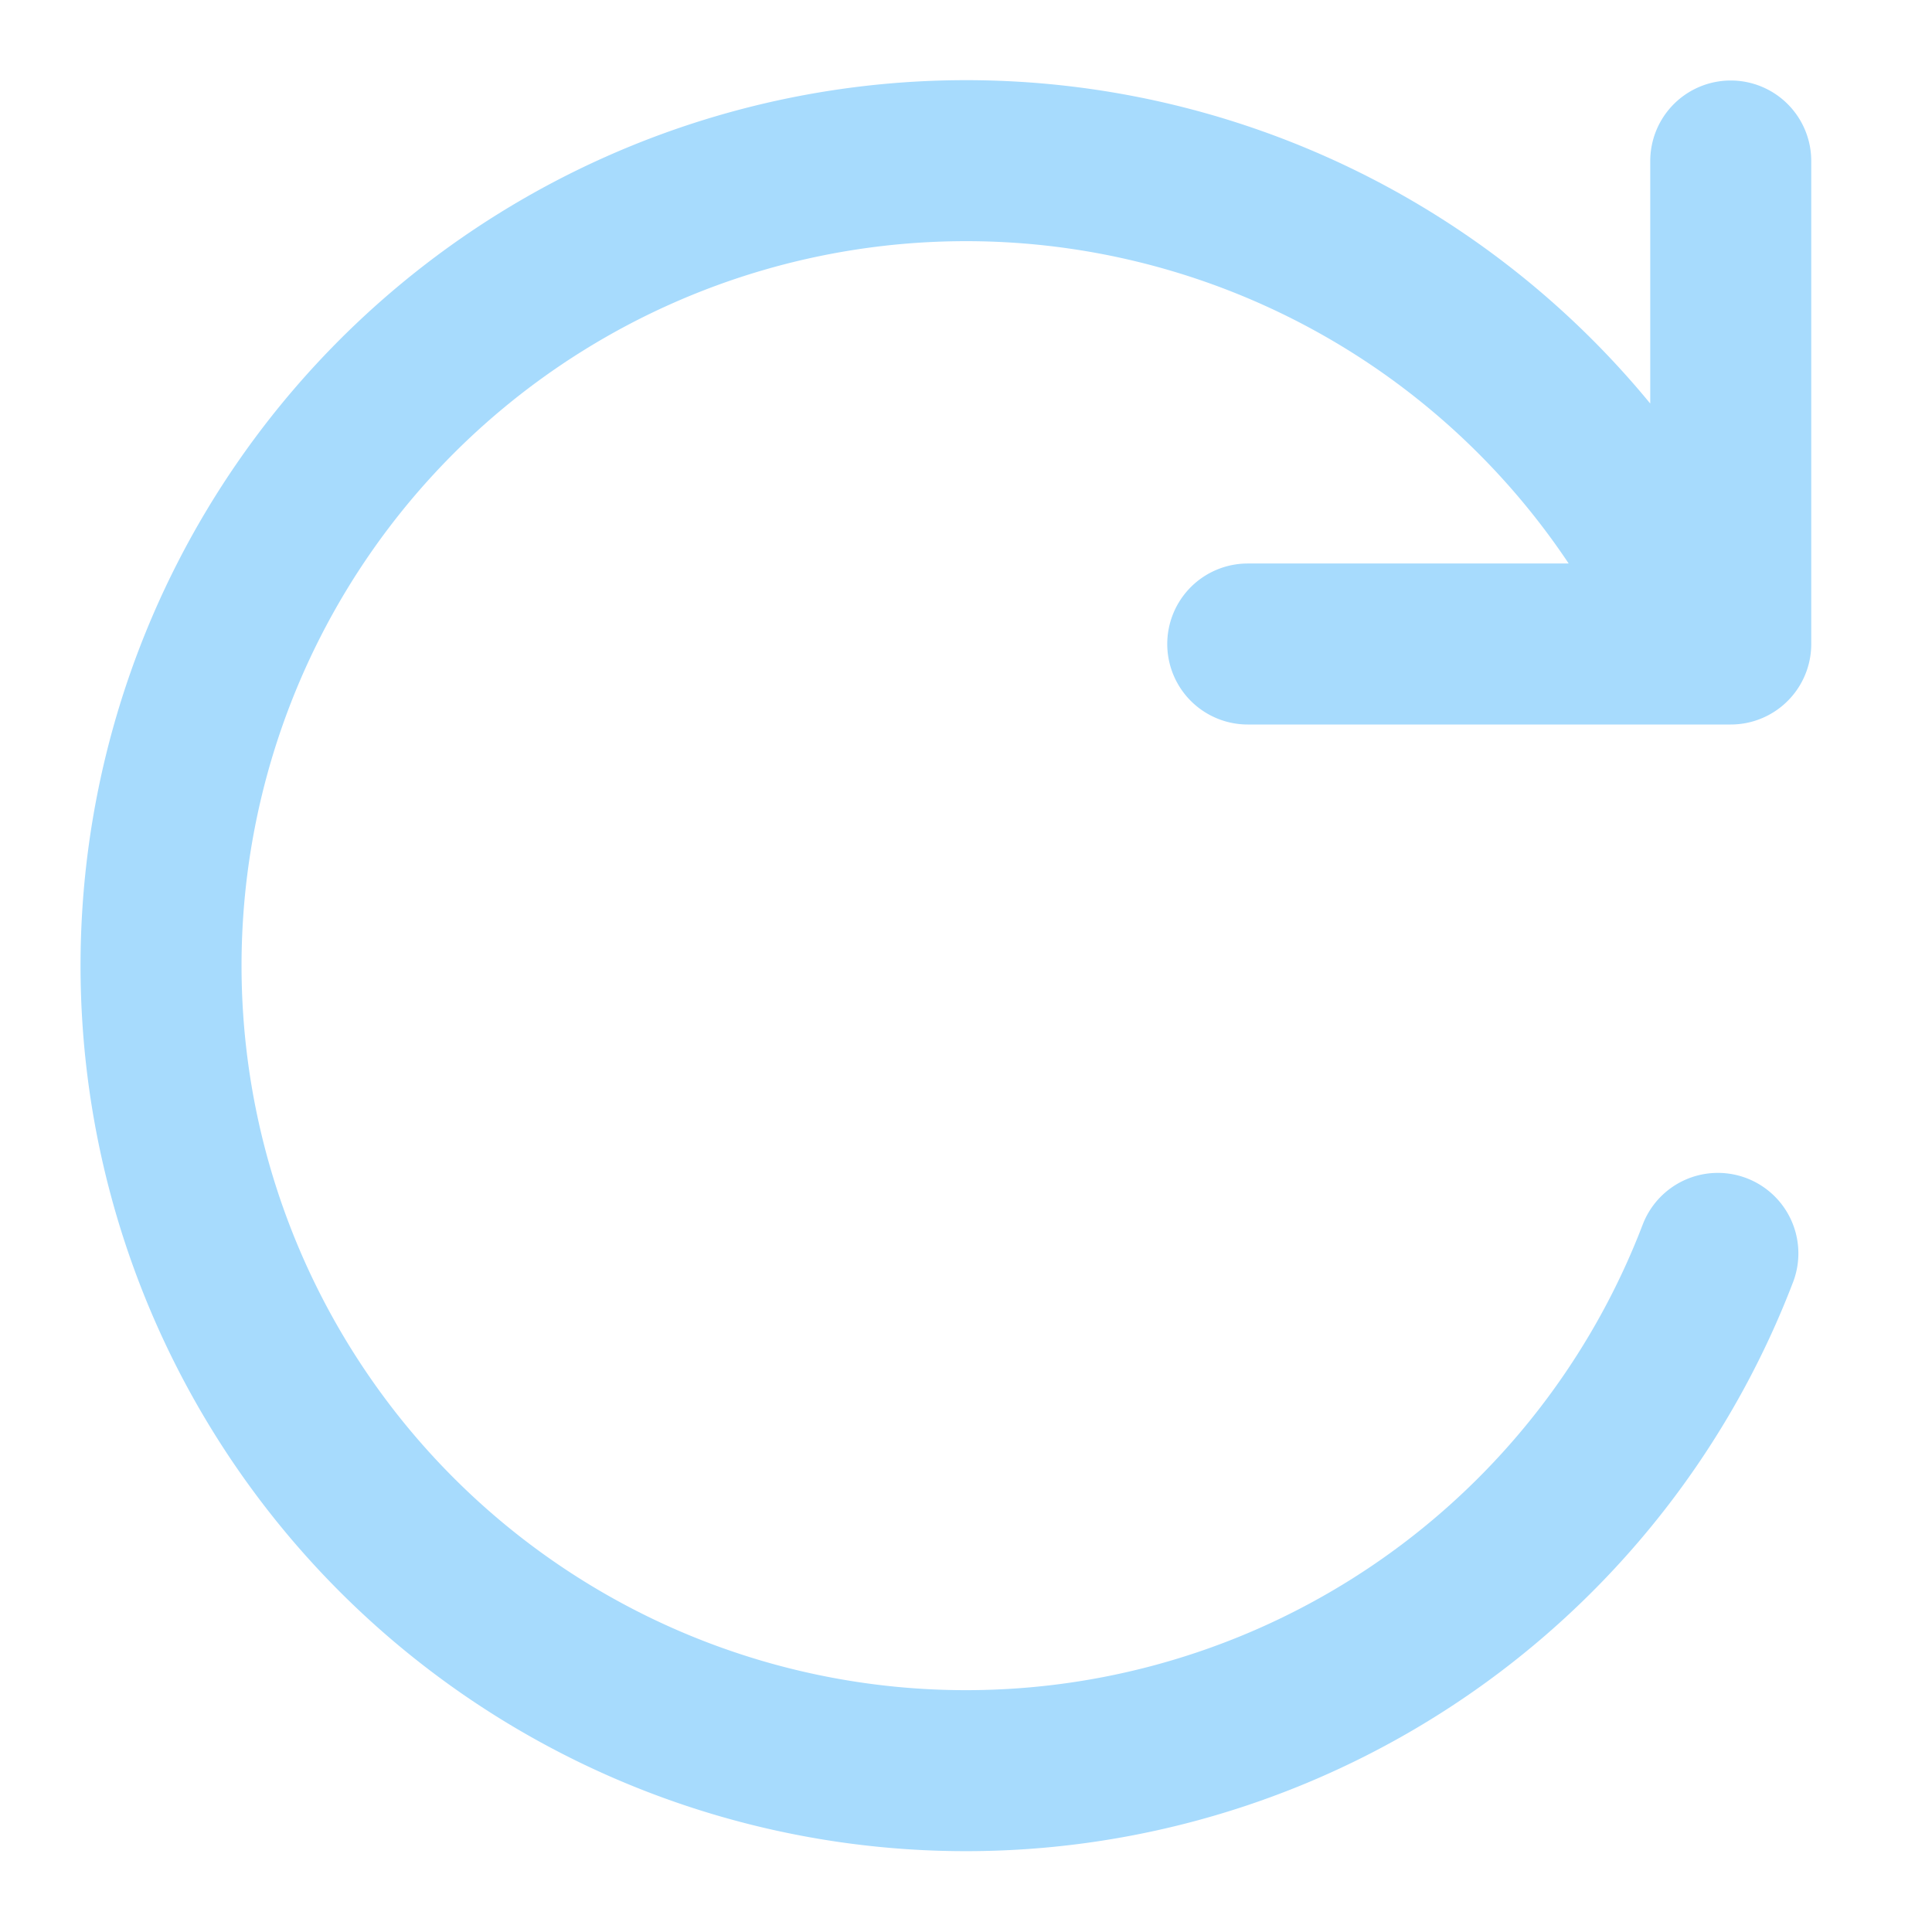 <svg xmlns="http://www.w3.org/2000/svg" viewBox="0 0 24 24" fill="none" stroke="#a7dbfd9d" stroke-width="2" stroke-linecap="round" stroke-linejoin="round">
<path d="M21.5 2v6h-6M21.34 15.57a10 10 0 1 1-.57-8.38"/>
</svg>
